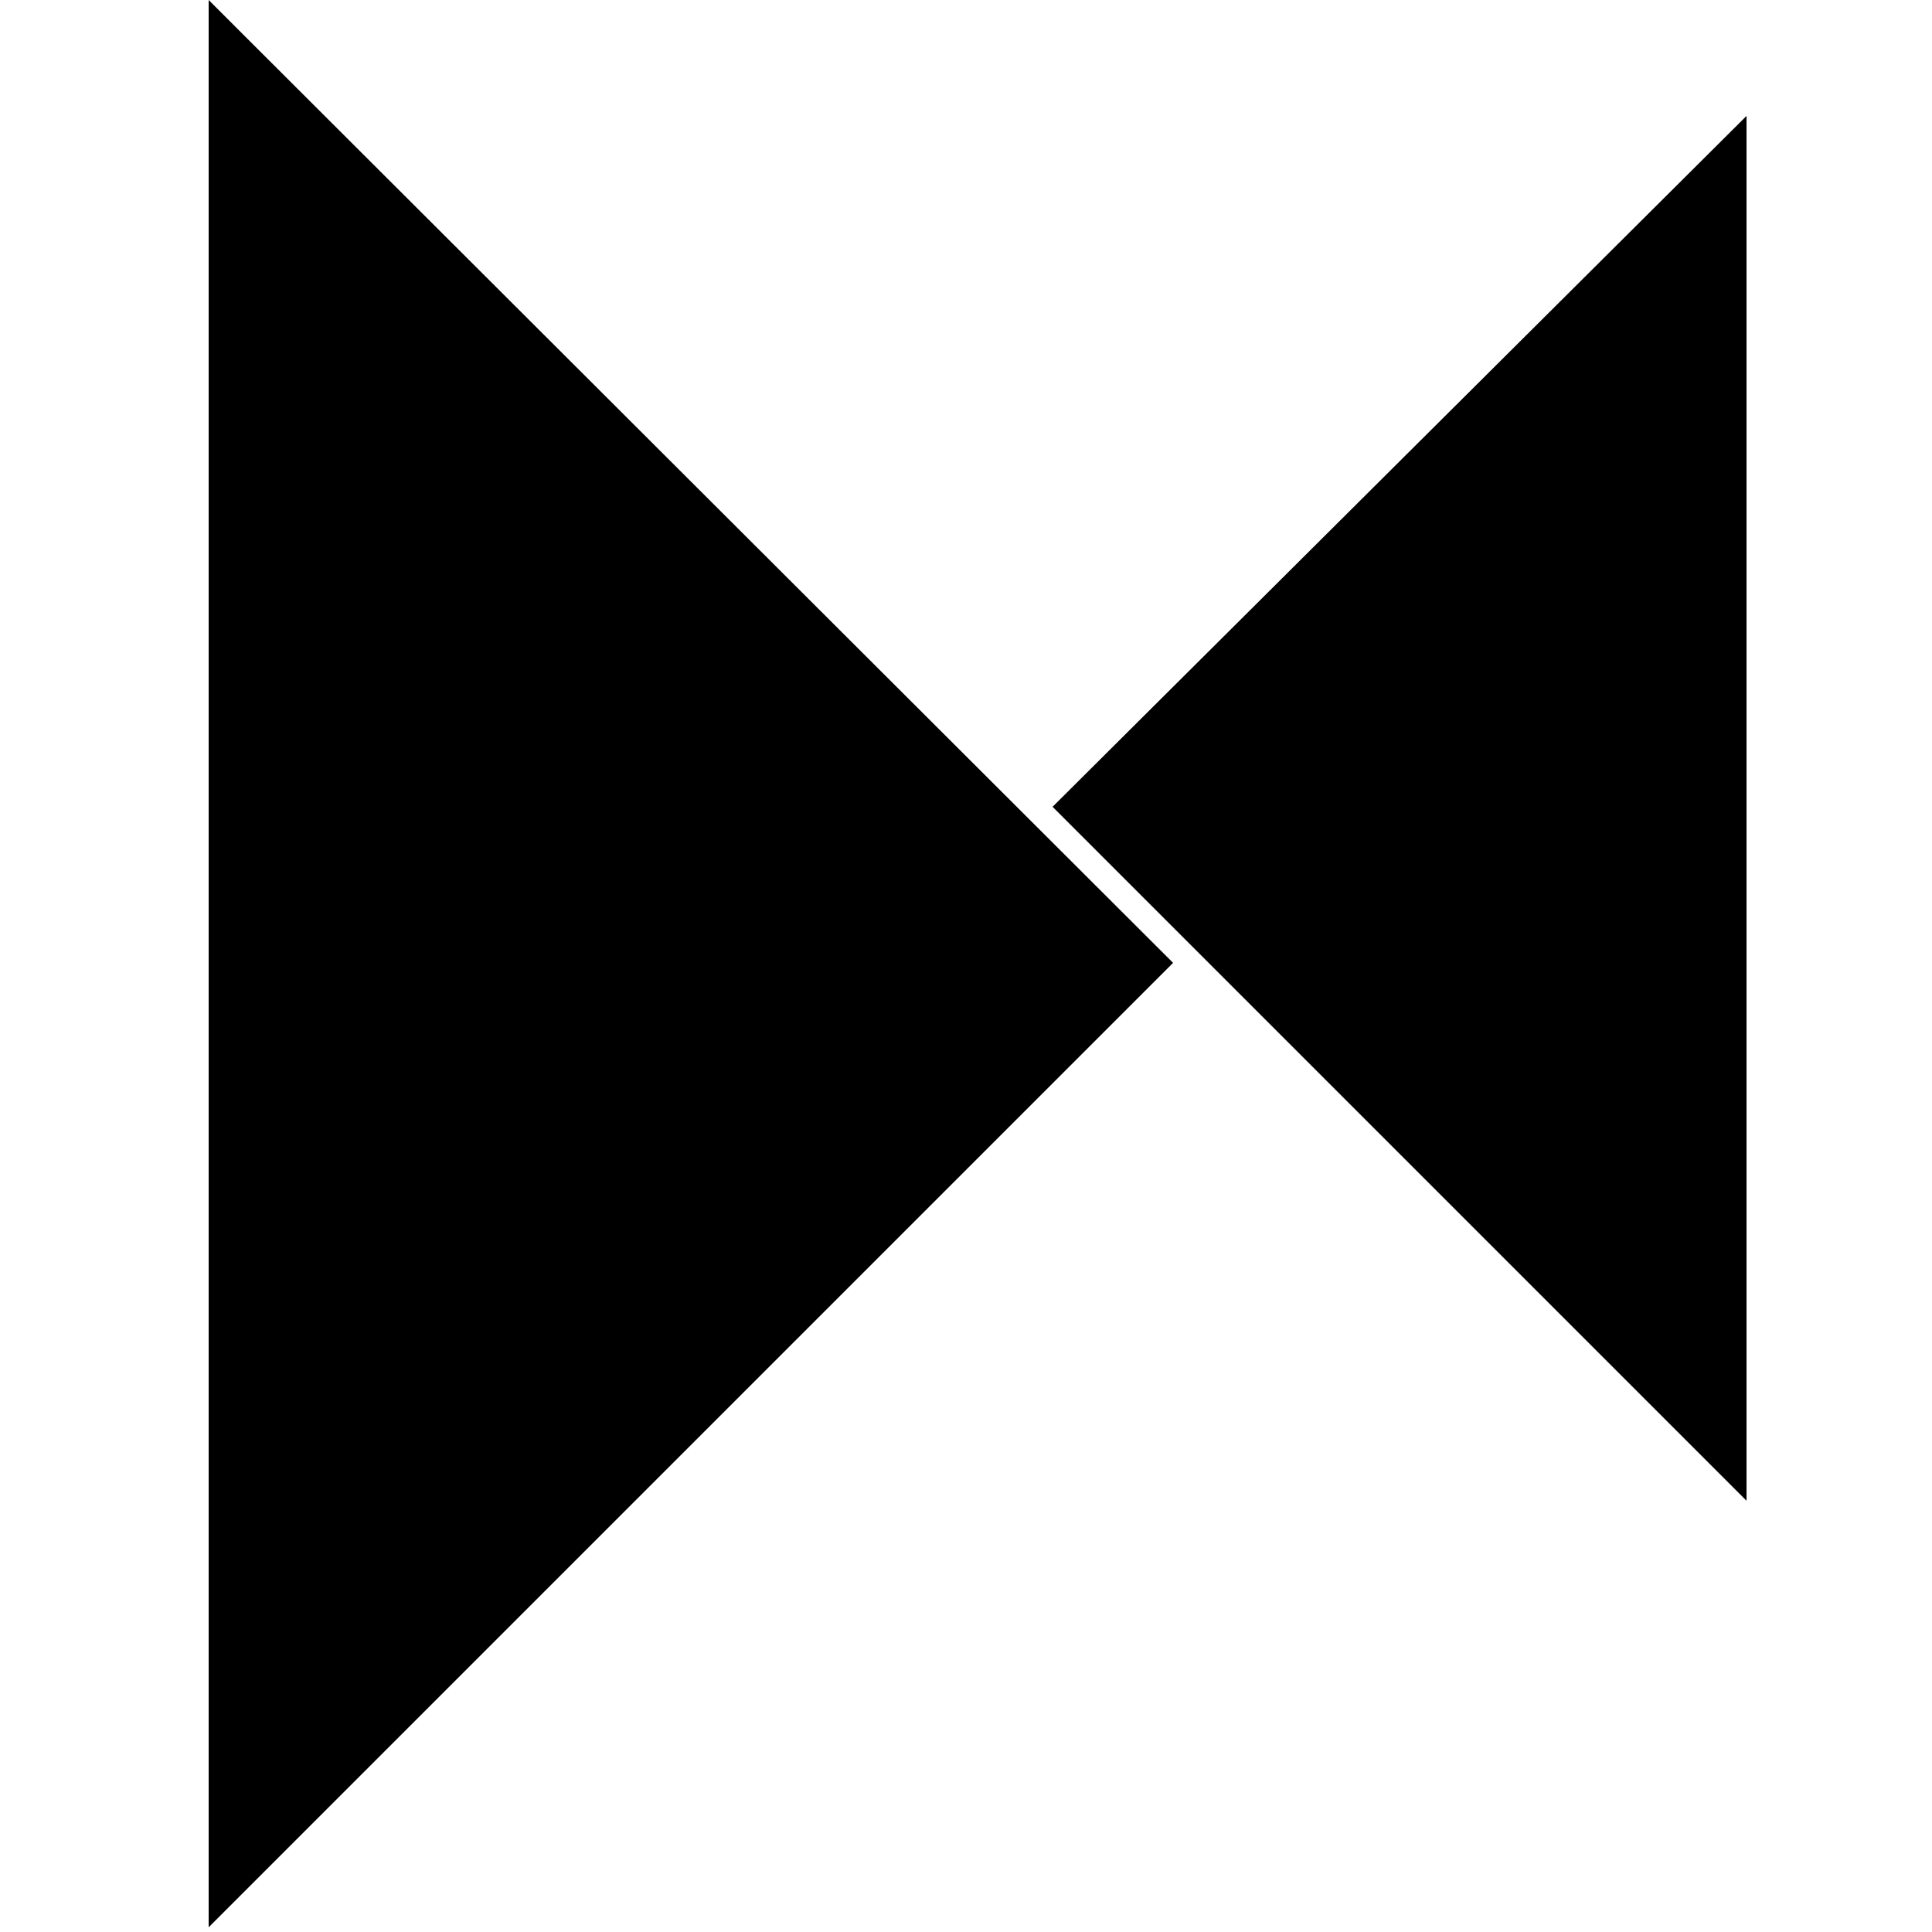 <!-- Generated by IcoMoon.io -->
<svg version="1.1" xmlns="http://www.w3.org/2000/svg" width="32" height="32" viewBox="0 0 32 32">
<title>MOD</title>
<path d="M28.928 24.858v-22.938l-11.494 11.443 11.494 11.494z"></path>
<path d="M3.456 0l0.55 0.55 15.424 15.398-15.974 15.974v-31.923z"></path>
</svg>
